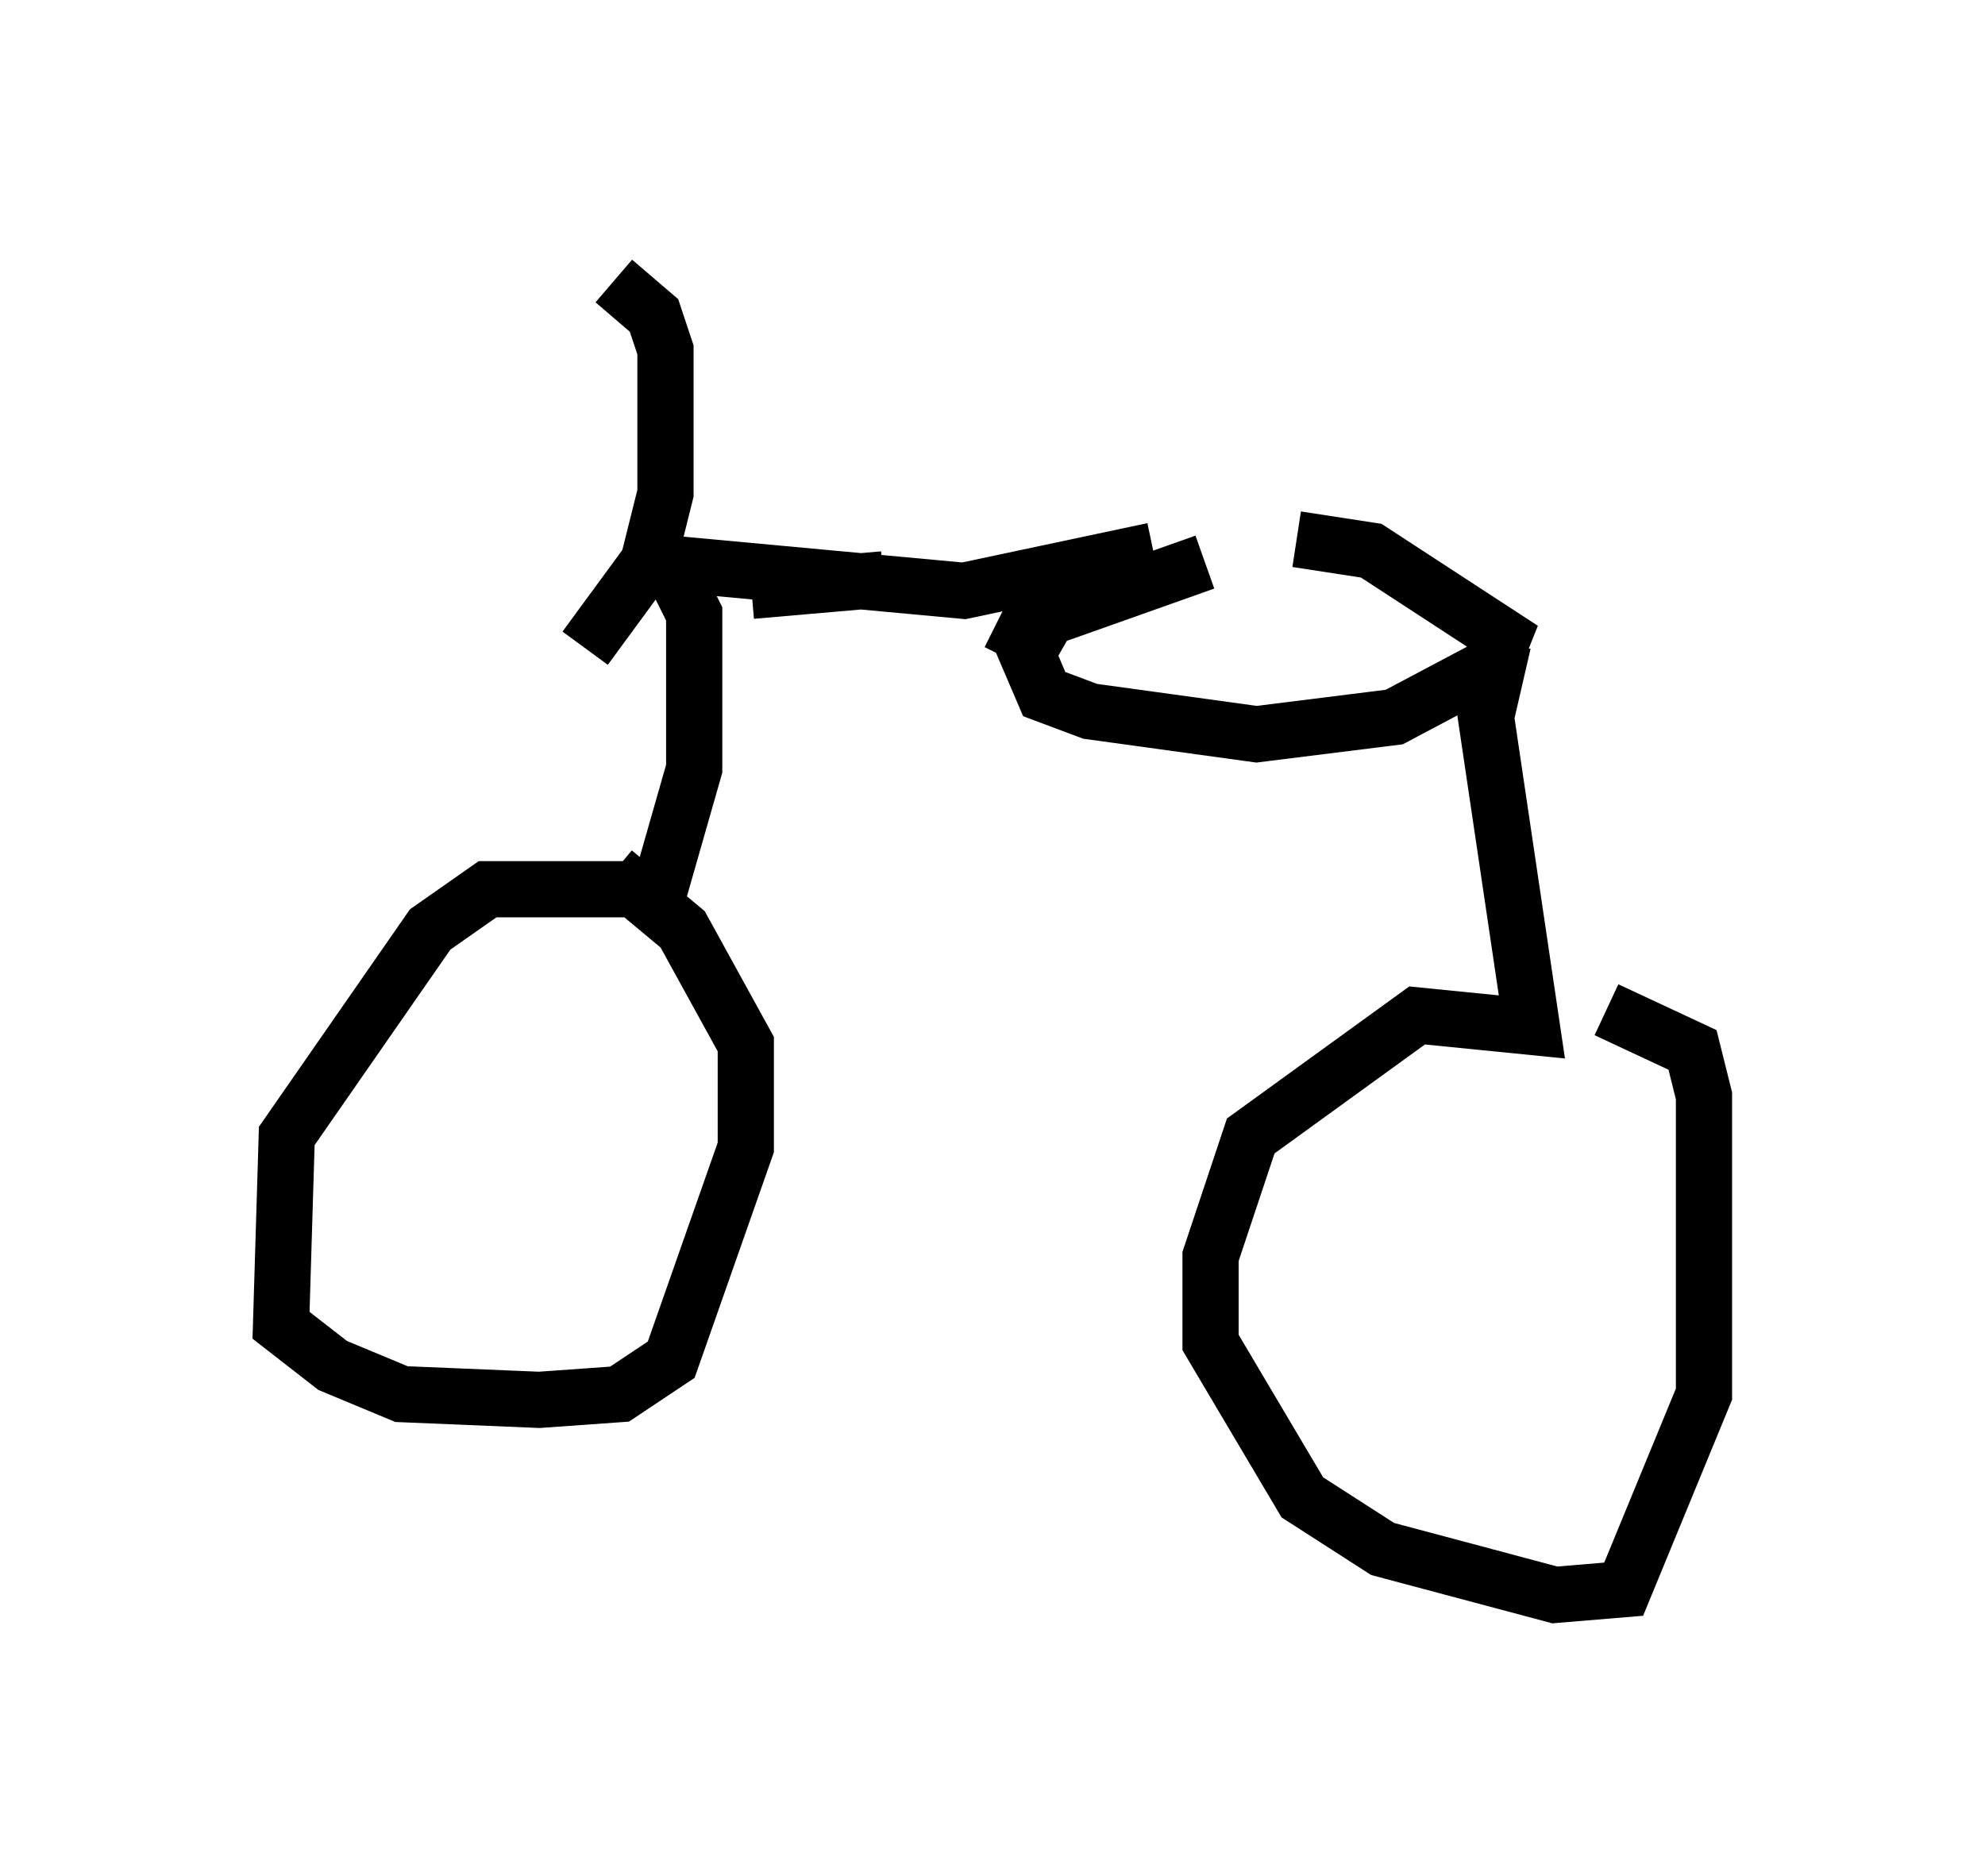 <?xml version="1.0" encoding="utf-8" ?>
<svg baseProfile="full" height="33.377" version="1.1" width="35.317" xmlns="http://www.w3.org/2000/svg" xmlns:ev="http://www.w3.org/2001/xml-events" xmlns:xlink="http://www.w3.org/1999/xlink"><defs /><rect fill="white" height="33.377" width="35.317" x="0" y="0" /><path d="M8.267, 12.963 m2.144, -1.429 l1.123, -1.531 0.306, -1.225 l0.0, -2.552 -0.204, -0.613 l-0.715, -0.613 m2.45, 5.513 l2.348, -0.204 m-4.083, -0.306 l5.513, 0.51 3.369, -0.715 m0.919, 0.204 l-3.165, 1.123 -0.306, 0.613 m0.715, -0.817 l-0.408, 0.715 0.306, 0.715 l0.817, 0.306 2.96, 0.408 l2.45, -0.306 1.735, -0.919 l0.204, -0.51 -2.348, -1.531 l-1.327, -0.204 m-11.025, 0.715 l0.306, 0.613 0.0, 2.756 l-0.613, 2.144 -3.063, 0.0 l-1.021, 0.715 -2.552, 3.675 l-0.102, 3.369 0.919, 0.715 l1.225, 0.51 2.45, 0.102 l1.429, -0.102 0.919, -0.613 l1.327, -3.777 0.0, -1.838 l-1.123, -2.042 -1.225, -1.021 m15.823, -4.083 l-0.306, 1.327 0.817, 5.513 l-2.042, -0.204 -2.96, 2.144 l-0.715, 2.144 0.0, 1.531 l1.633, 2.756 1.429, 0.919 l3.063, 0.817 1.225, -0.102 l1.429, -3.471 0.0, -5.308 l-0.204, -0.817 -1.531, -0.715 " fill="none" stroke="black" stroke-width="1" /></svg>